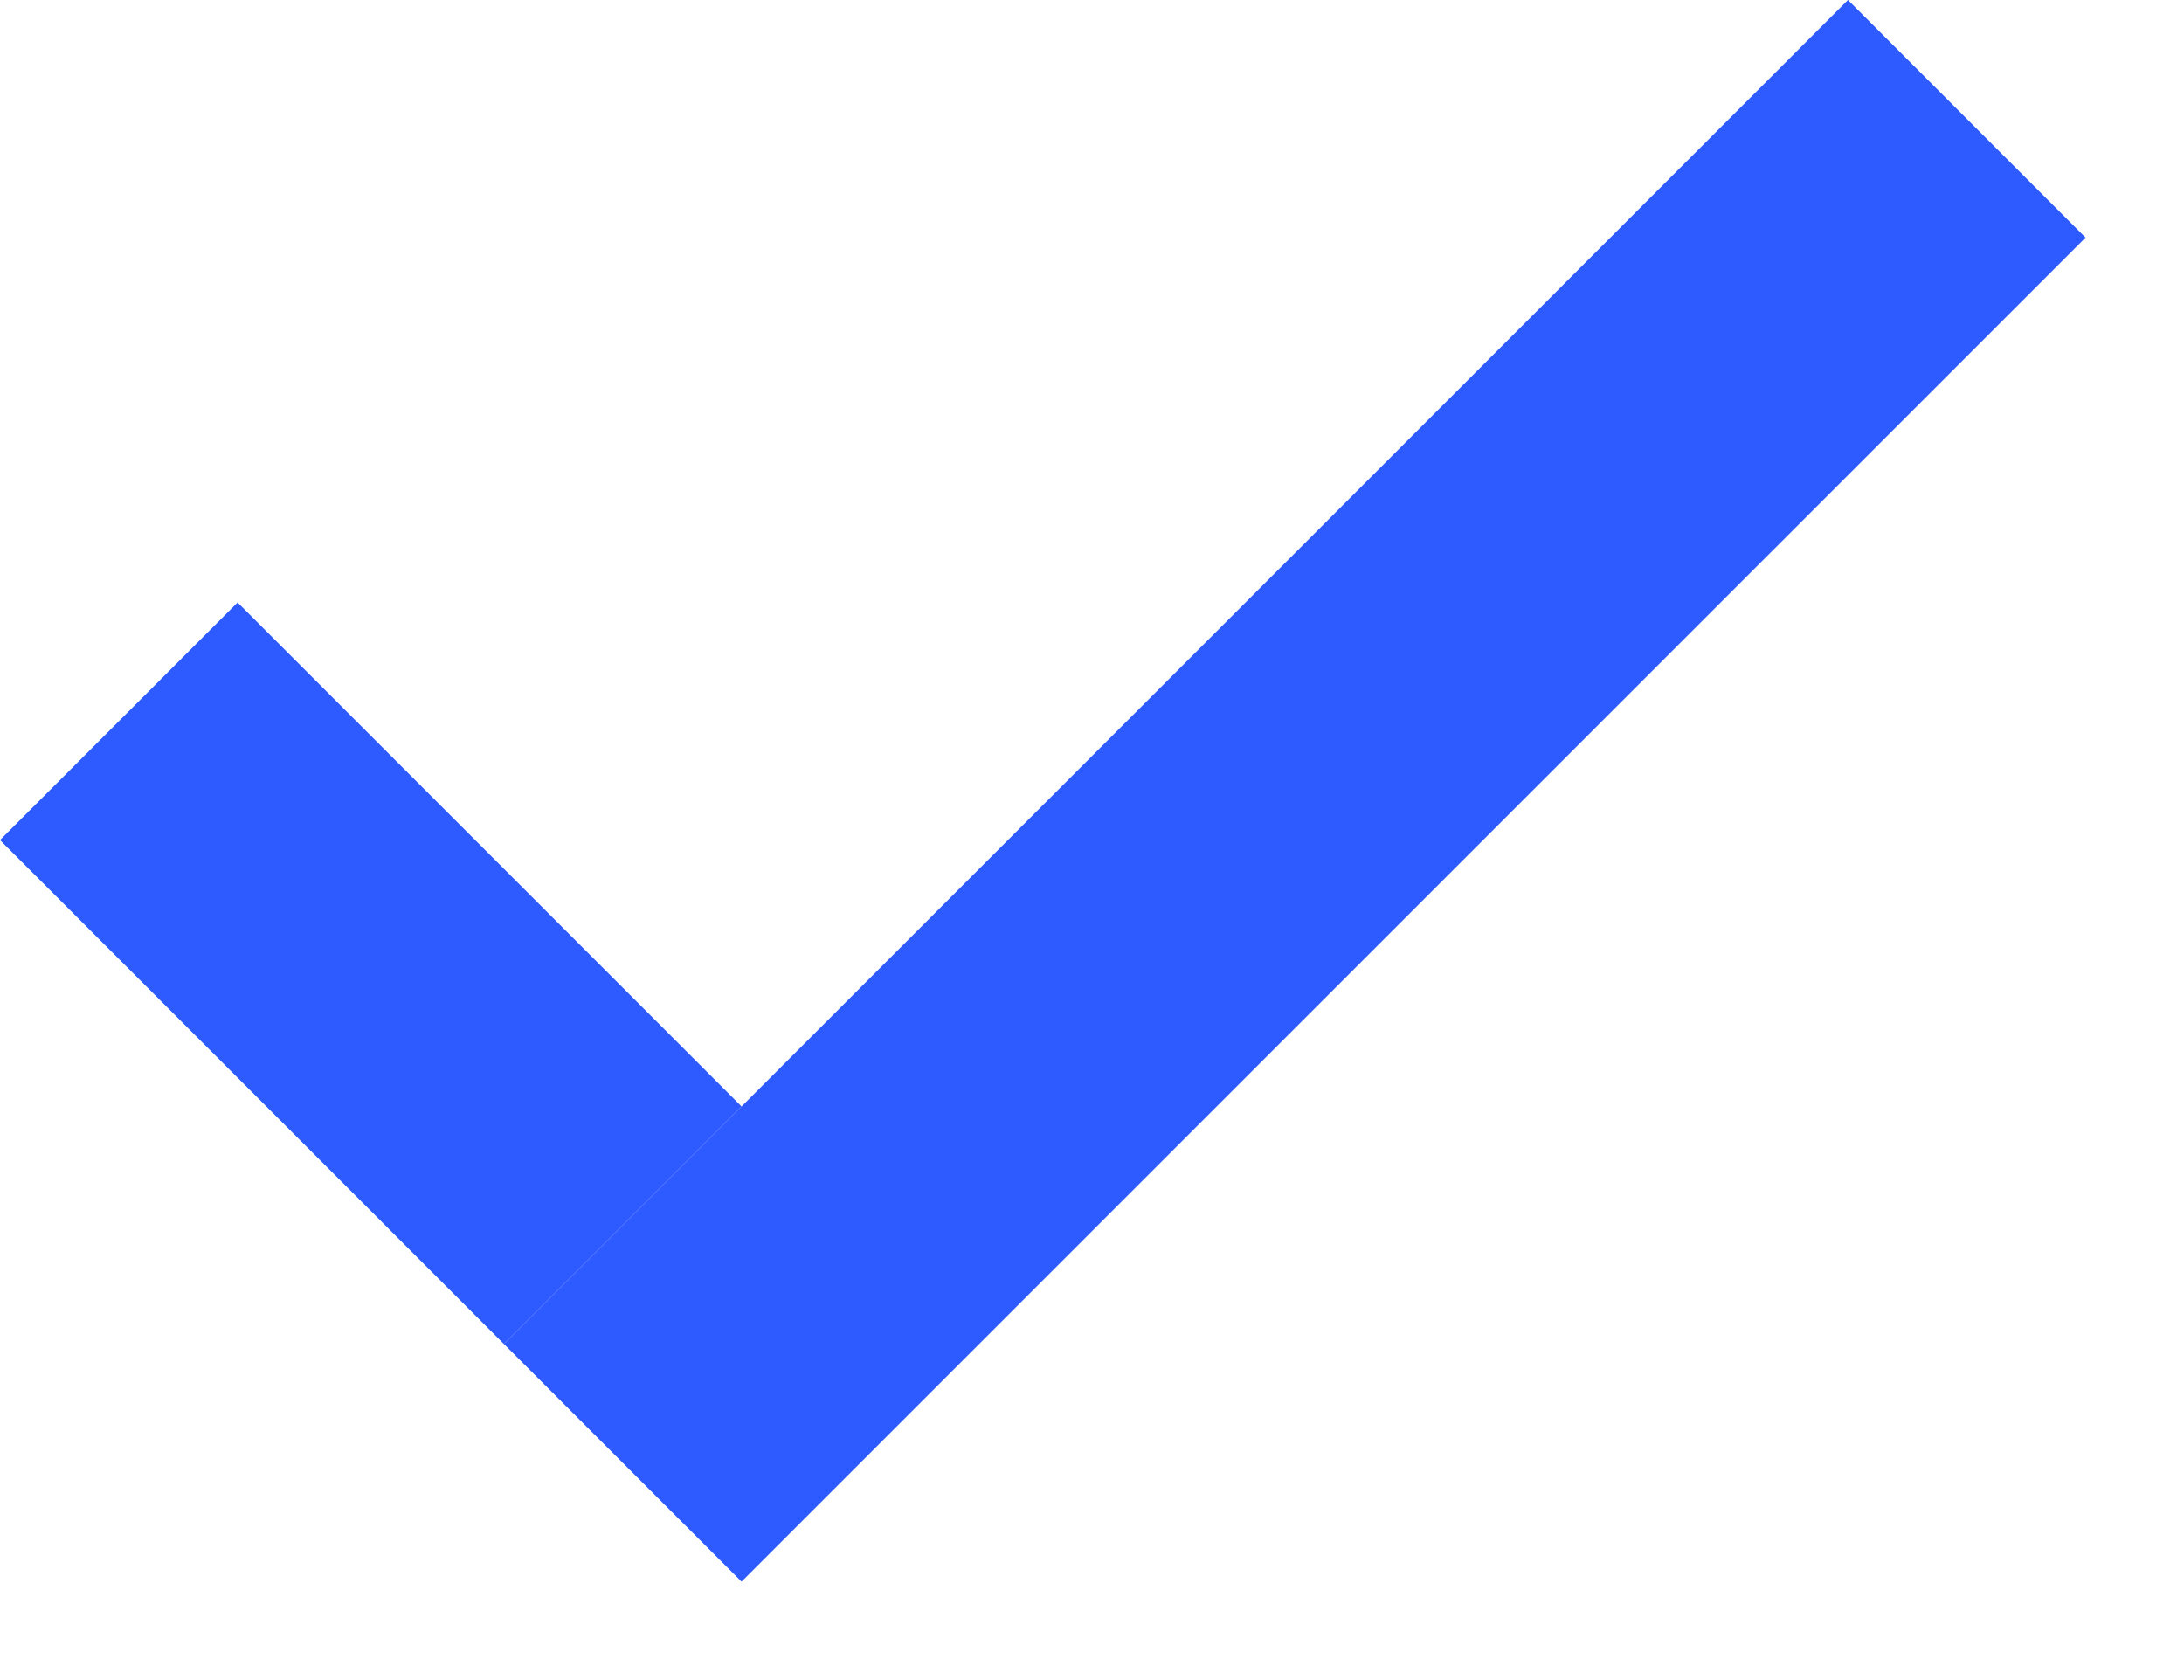 <svg width="13" height="10" viewBox="0 0 13 10" fill="none" xmlns="http://www.w3.org/2000/svg">
<line x1="0.707" y1="4.293" x2="3.707" y2="7.293" stroke="#2E5BFF" stroke-width="2"/>
<line x1="11.707" y1="0.707" x2="3.707" y2="8.707" stroke="#2E5BFF" stroke-width="2"/>
</svg>
